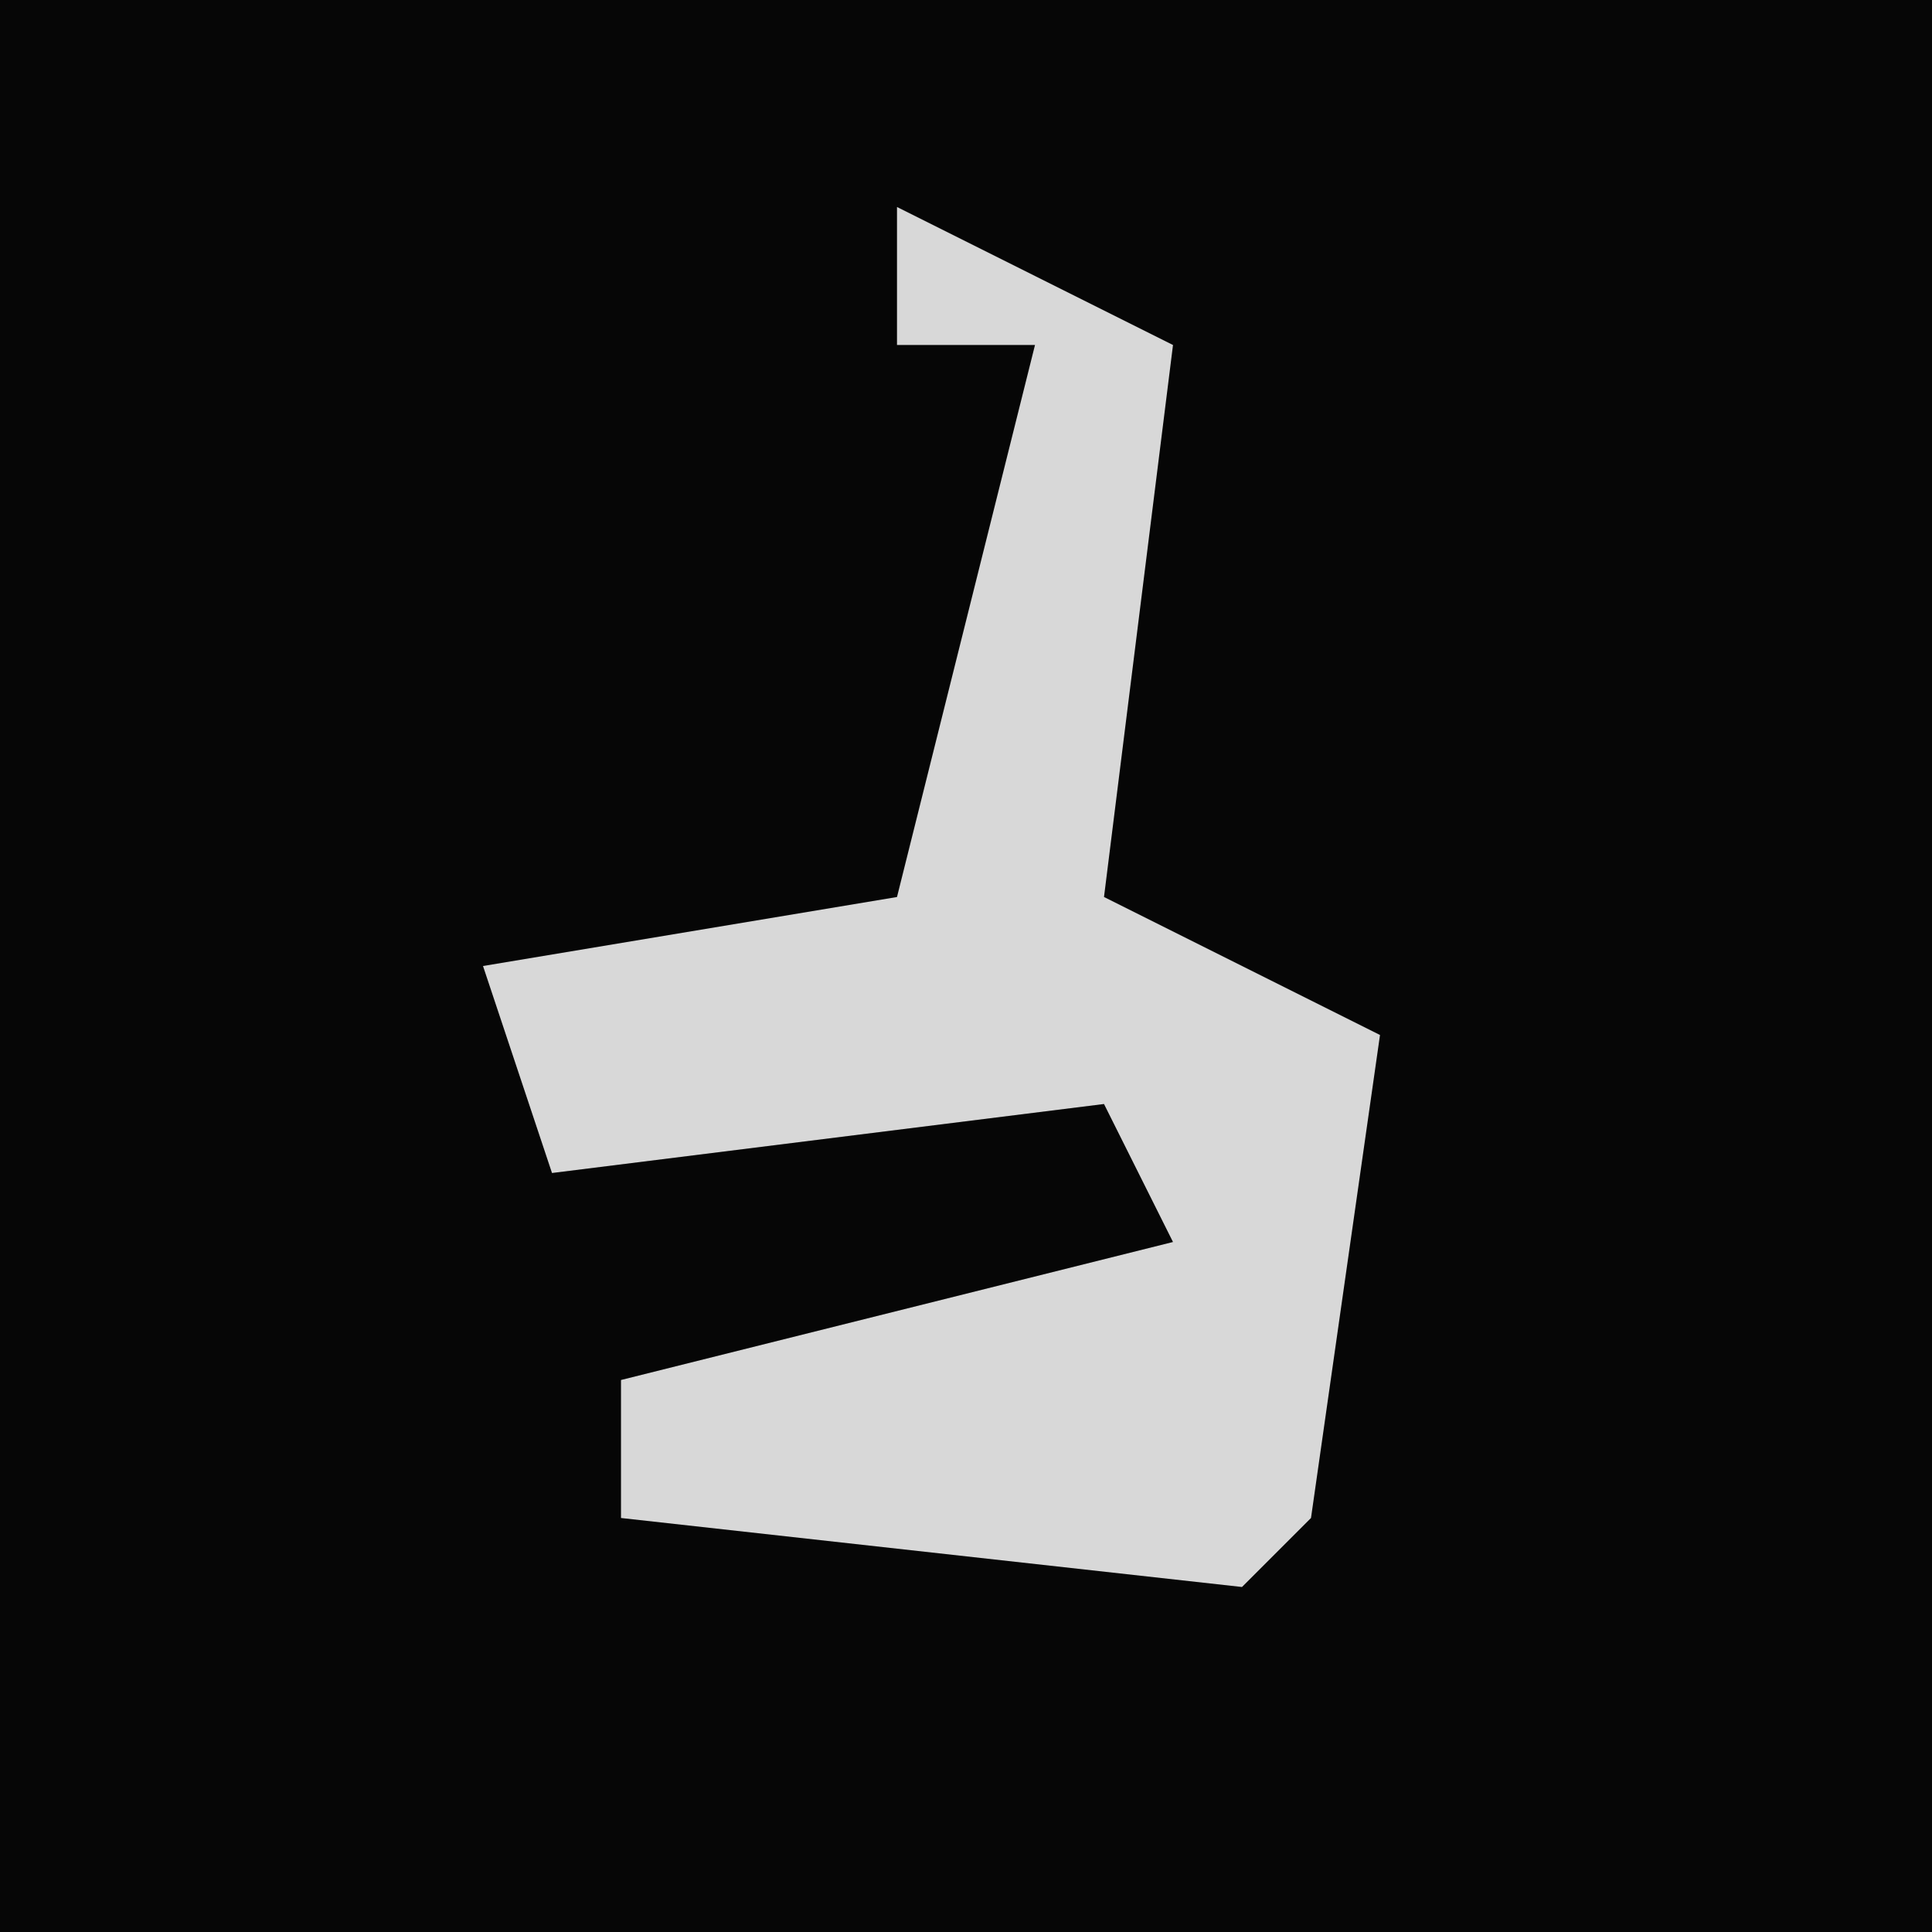 <?xml version="1.0" encoding="UTF-8"?>
<svg version="1.1" xmlns="http://www.w3.org/2000/svg" width="28" height="28">
<path d="M0,0 L28,0 L28,28 L0,28 Z " fill="#060606" transform="translate(0,0)"/>
<path d="M0,0 L4,2 L3,10 L7,12 L6,19 L5,20 L-4,19 L-4,17 L4,15 L3,13 L-5,14 L-6,11 L0,10 L2,2 L0,2 Z " fill="#D8D8D8" transform="translate(13,3)"/>
</svg>
